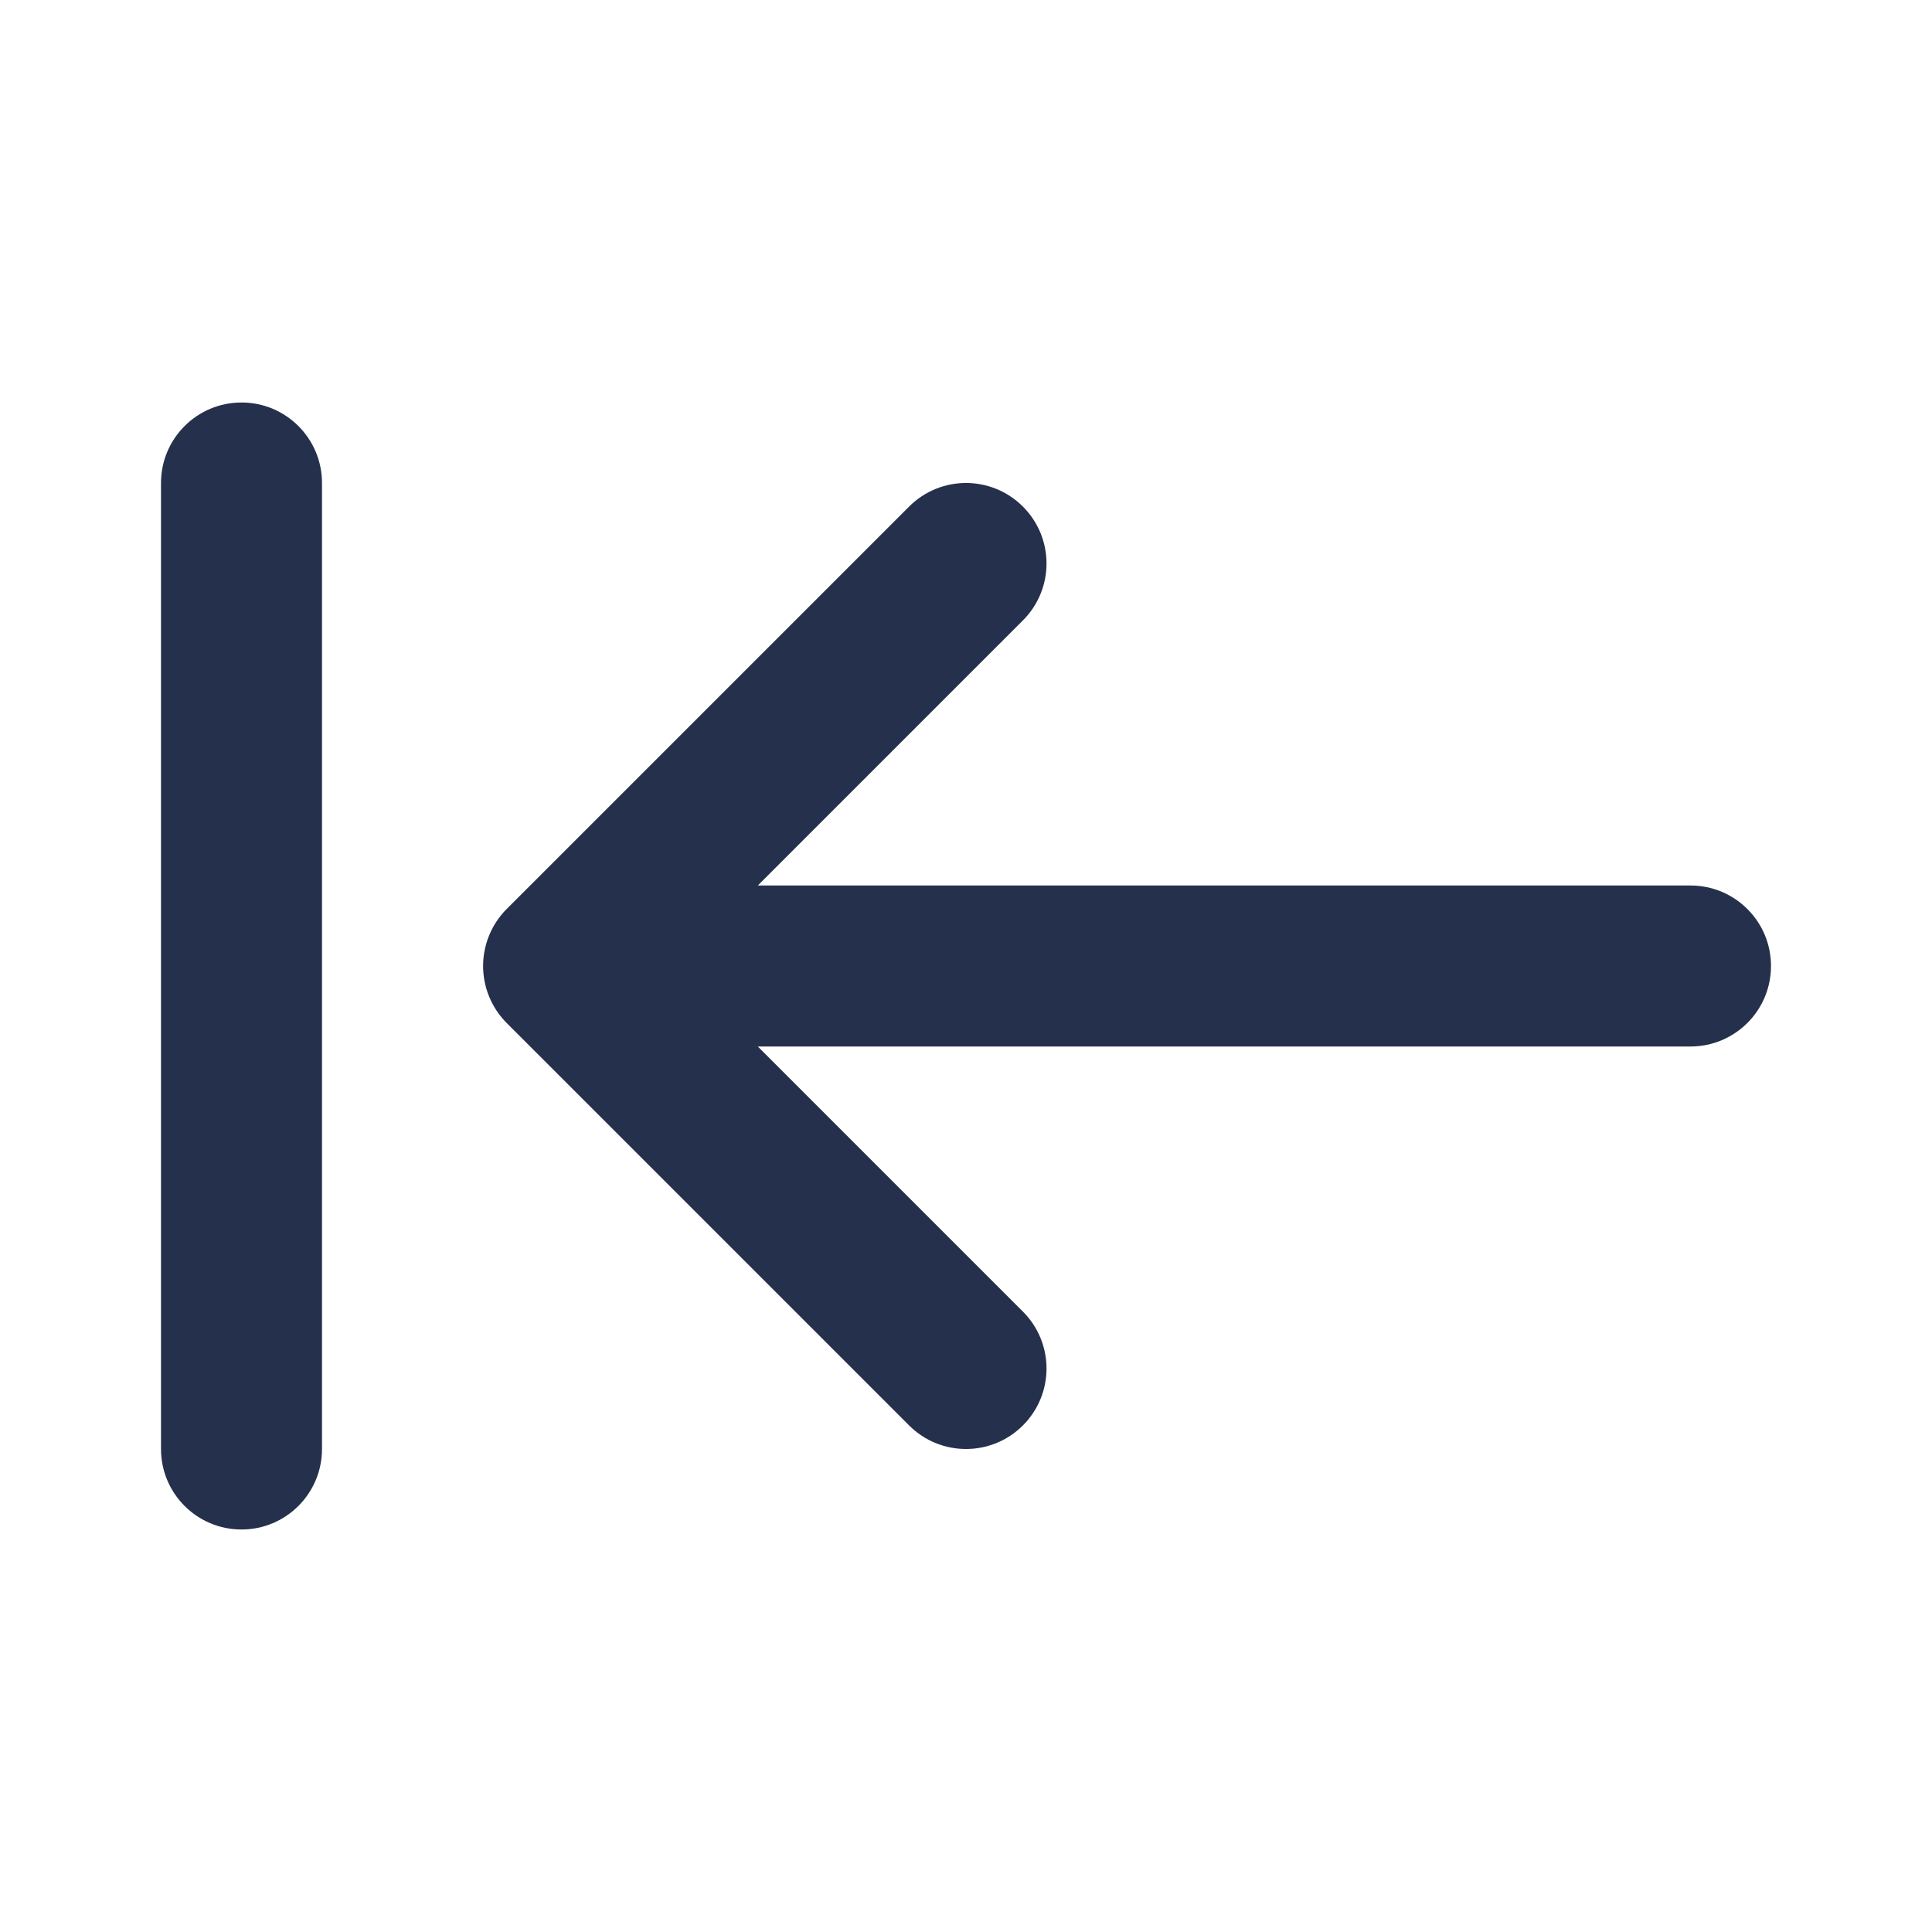 <svg width="24" height="24" viewBox="0 0 24 24" fill="none" xmlns="http://www.w3.org/2000/svg">
<path d="M22 12C22 12.552 21.553 13 21 13H9.414L12.707 16.293C13.098 16.684 13.098 17.316 12.707 17.707C12.512 17.902 12.256 18 12 18C11.744 18 11.488 17.902 11.293 17.707L6.294 12.708C6.201 12.615 6.128 12.505 6.077 12.382C5.976 12.138 5.976 11.862 6.077 11.618C6.128 11.495 6.201 11.385 6.294 11.292L11.293 6.293C11.684 5.902 12.316 5.902 12.707 6.293C13.098 6.684 13.098 7.316 12.707 7.707L9.414 11H21C21.553 11 22 11.448 22 12ZM3 5C2.447 5 2 5.448 2 6V18C2 18.552 2.447 19 3 19C3.553 19 4 18.552 4 18V6C4 5.448 3.553 5 3 5Z" fill="#25314C"/>
</svg>
